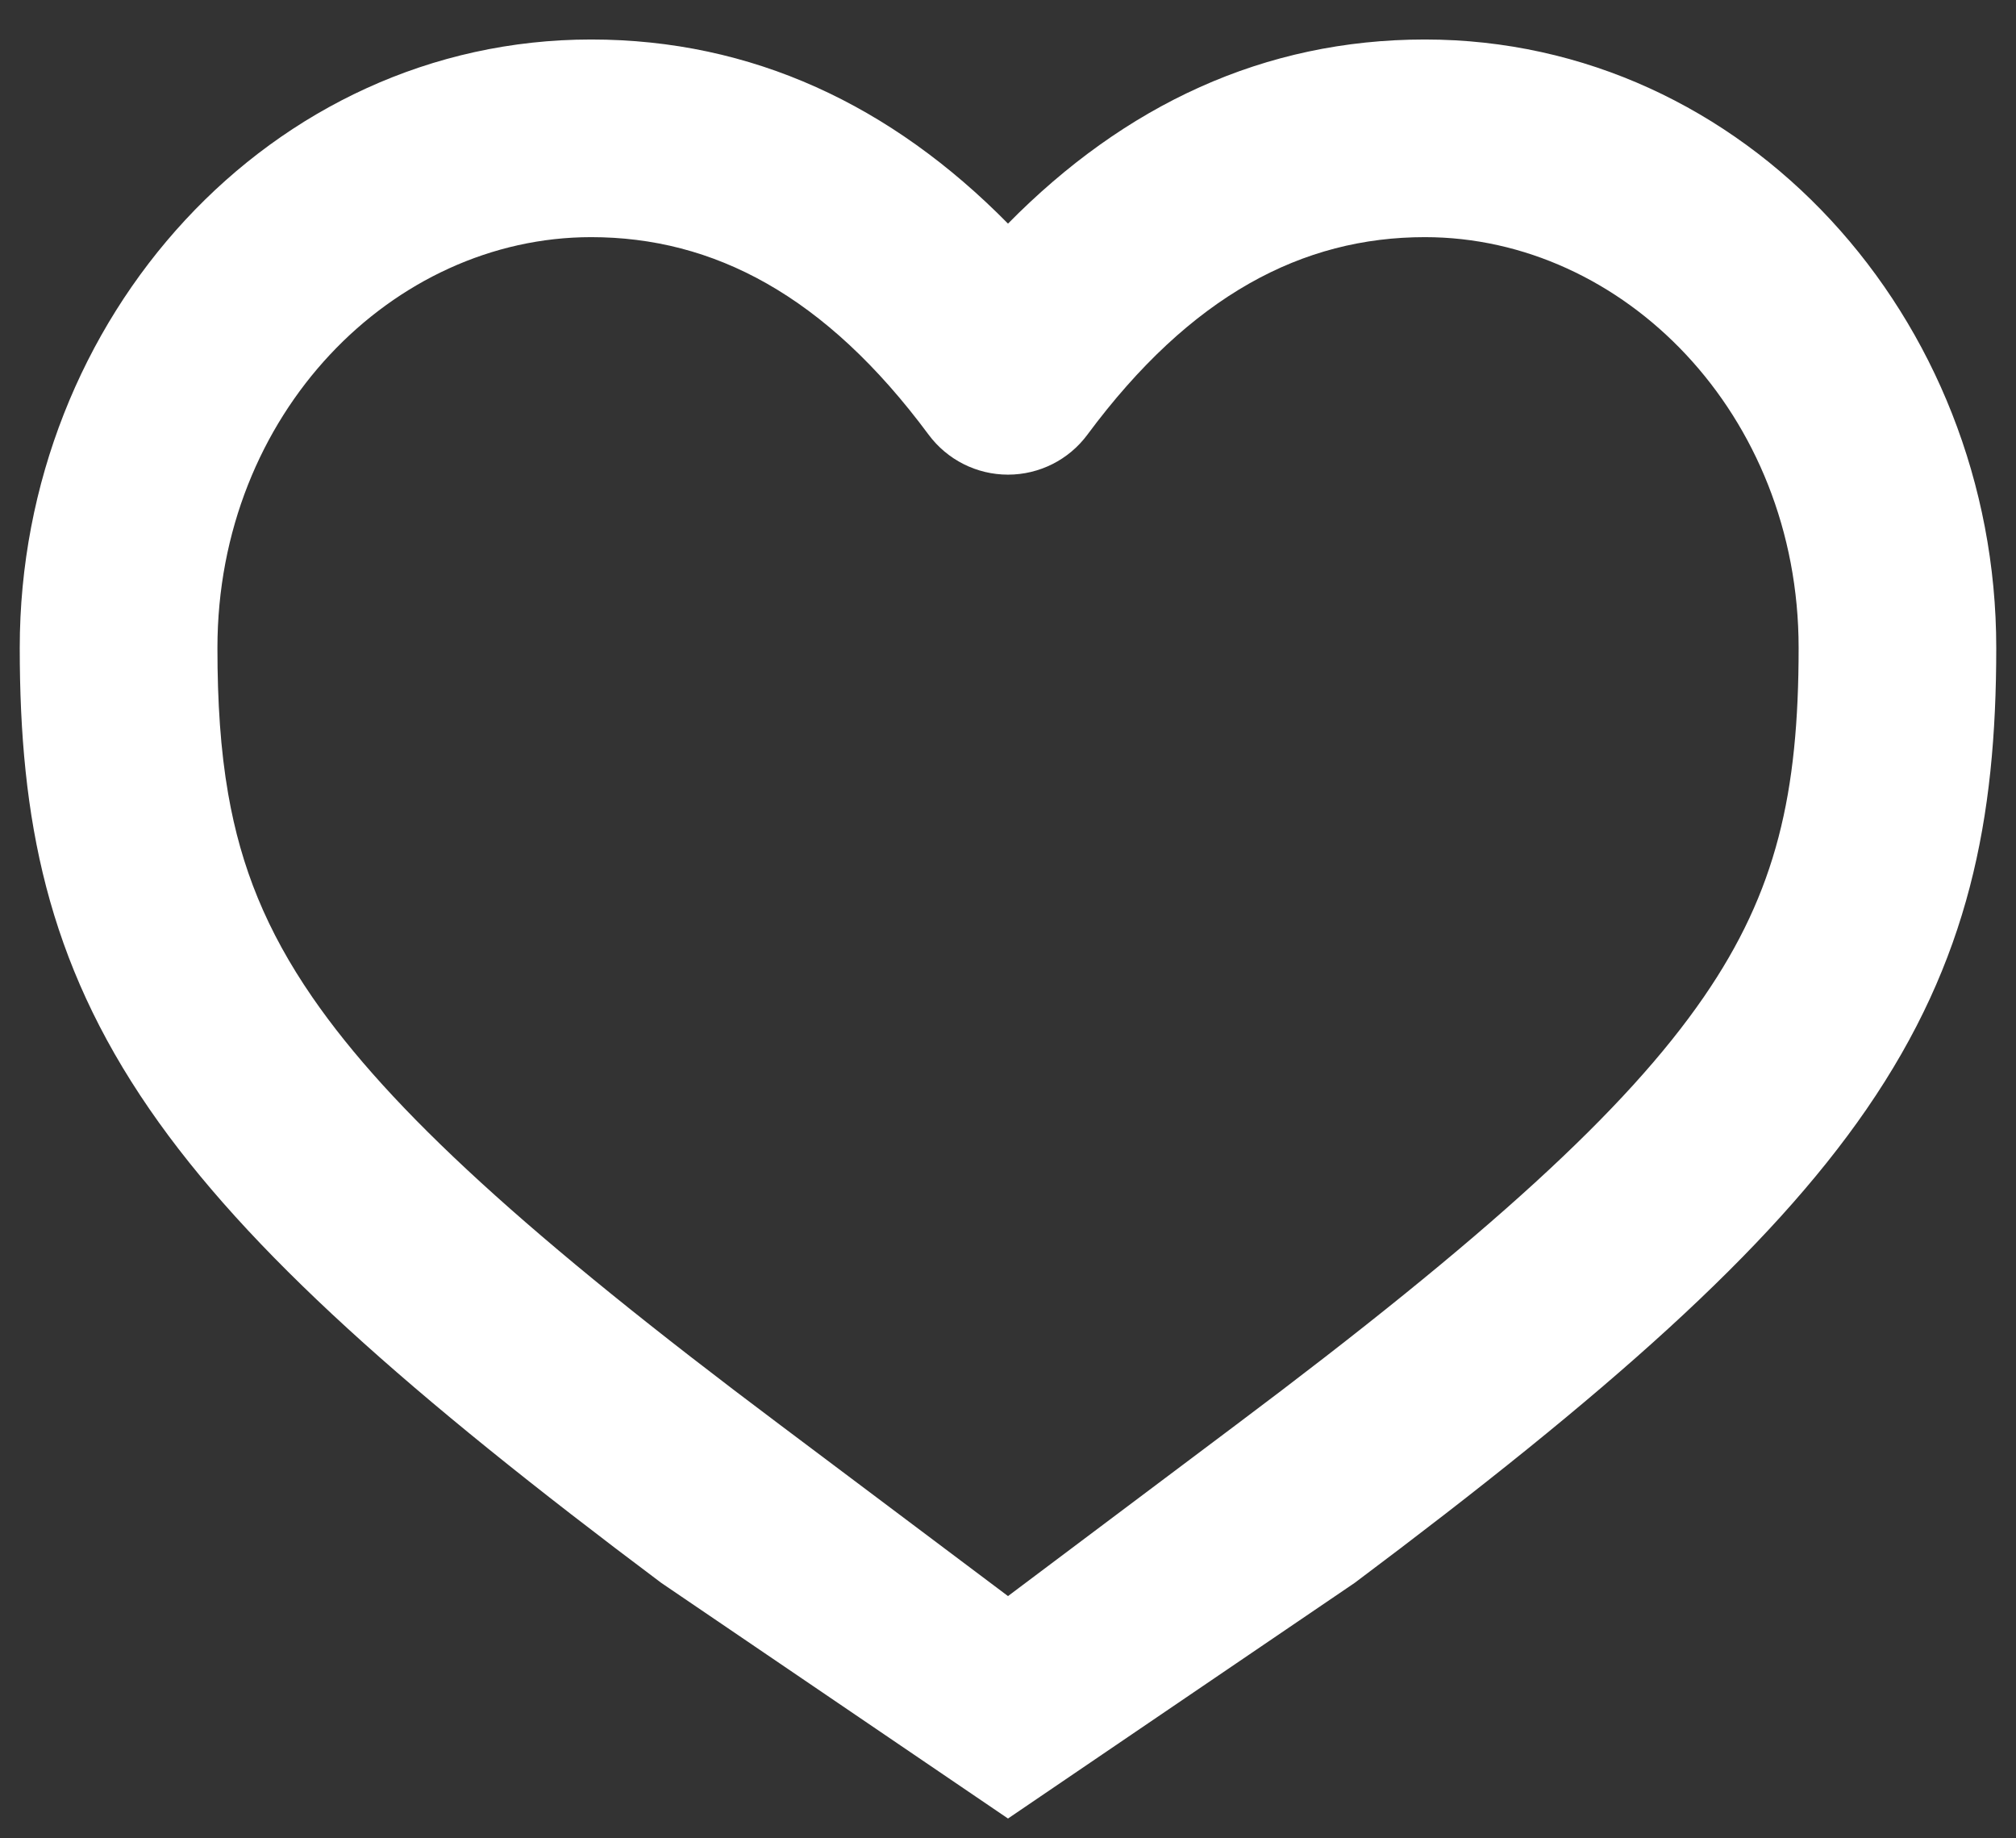 <svg width="34" height="31" viewBox="0 0 34 31" fill="none" xmlns="http://www.w3.org/2000/svg">
<rect x="0" y="0" width="34" height="31" fill="#333333" stroke="none"/>
<path fill-rule="evenodd" clip-rule="evenodd" d="M9.969 0.666C4.562 0.666 0.333 5.366 0.333 10.926C0.333 13.818 0.796 16.199 2.522 18.705C4.168 21.096 6.905 23.509 11.152 26.692L17 30.666L22.847 26.692C27.095 23.509 29.833 21.096 31.479 18.705C33.204 16.199 33.667 13.818 33.667 10.926C33.667 5.366 29.439 0.666 24.031 0.666C21.318 0.666 18.97 1.771 17 3.771C15.03 1.771 12.682 0.666 9.969 0.666ZM9.969 3.999C6.626 3.999 3.667 6.975 3.667 10.926C3.667 11.841 3.719 12.645 3.848 13.387C4.064 14.629 4.497 15.696 5.267 16.815C6.576 18.715 8.915 20.849 13.153 24.026L17 26.915L20.848 24.026C25.086 20.849 27.425 18.715 28.733 16.815C29.963 15.029 30.334 13.373 30.334 10.926C30.334 6.975 27.374 3.999 24.031 3.999C21.972 3.999 20.084 4.976 18.339 7.33C18.025 7.754 17.528 8.004 17 8.004C16.472 8.004 15.976 7.754 15.661 7.33C13.917 4.976 12.028 3.999 9.969 3.999Z" fill="white"/>
</svg>
